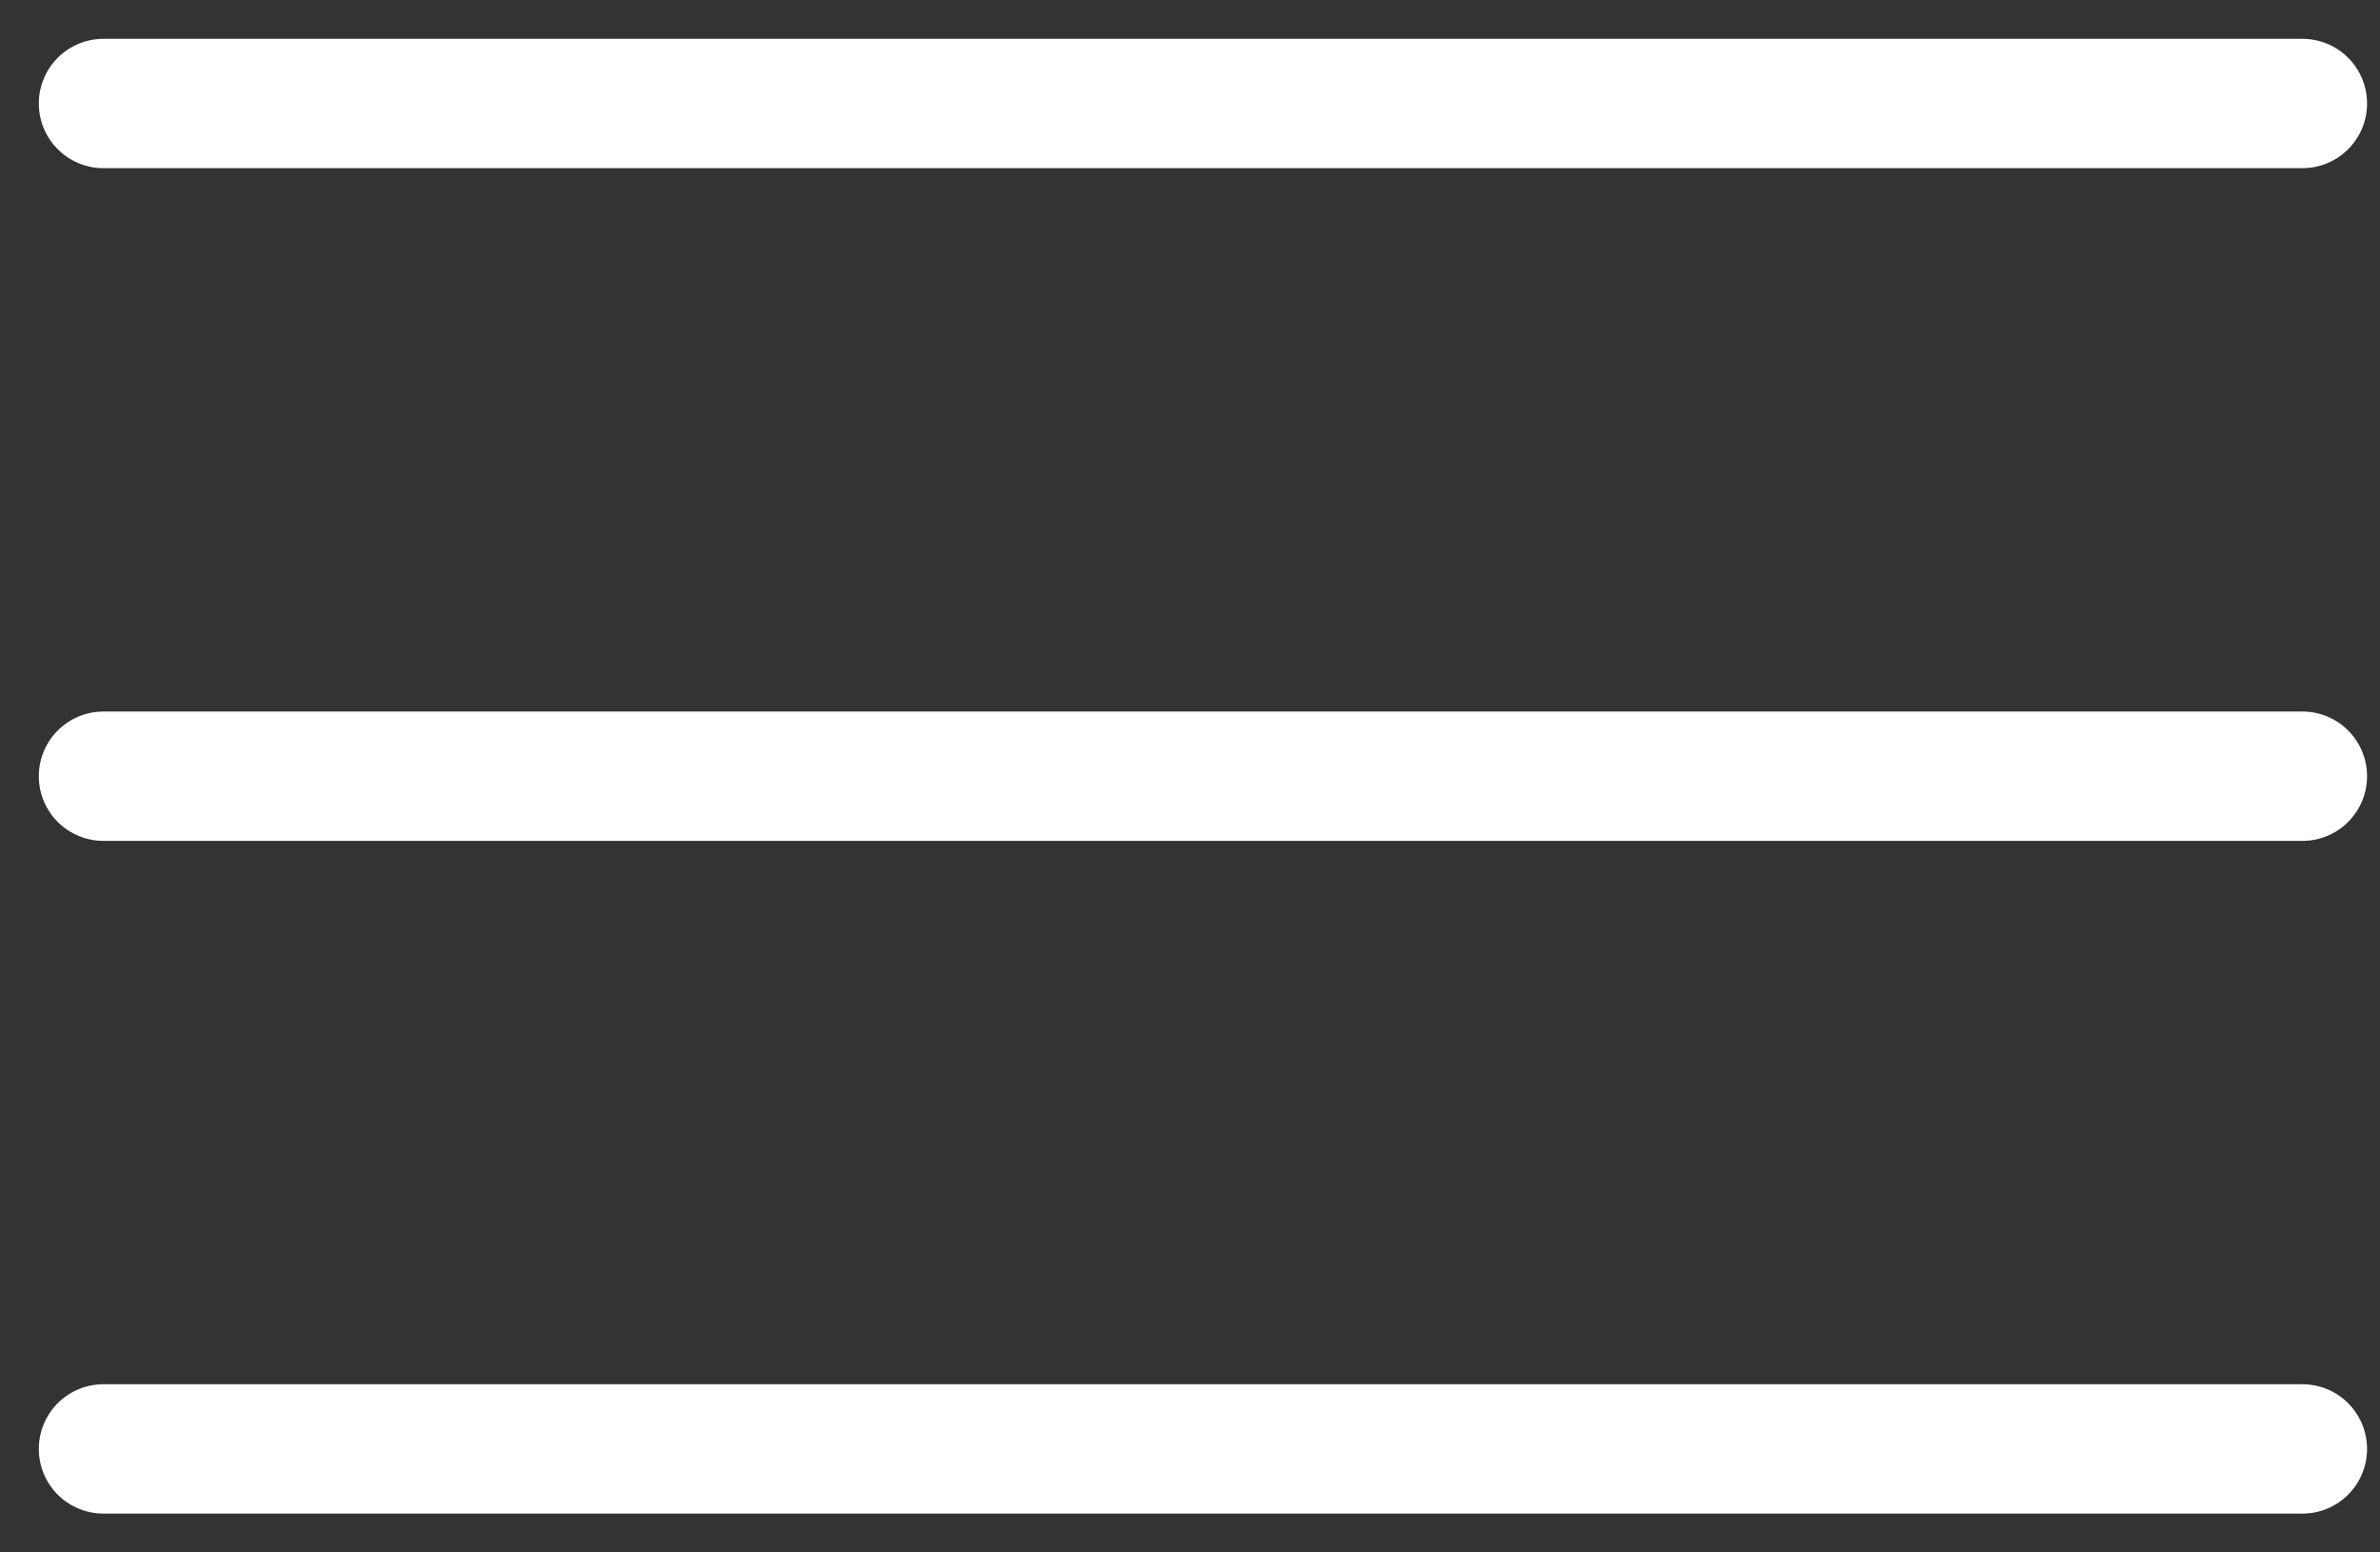 <svg width="46" height="30" viewBox="0 0 46 30" fill="none" xmlns="http://www.w3.org/2000/svg">
<rect x="0" y="0" width="46" height="30" fill="#333333" stroke="none"/>
<path d="M2 2H44.5" stroke="white" stroke-width="2.5" stroke-linecap="round"/>
<path d="M2 15H44.5" stroke="white" stroke-width="2.5" stroke-linecap="round"/>
<path d="M2 28H44.5" stroke="white" stroke-width="2.5" stroke-linecap="round"/>
</svg>
